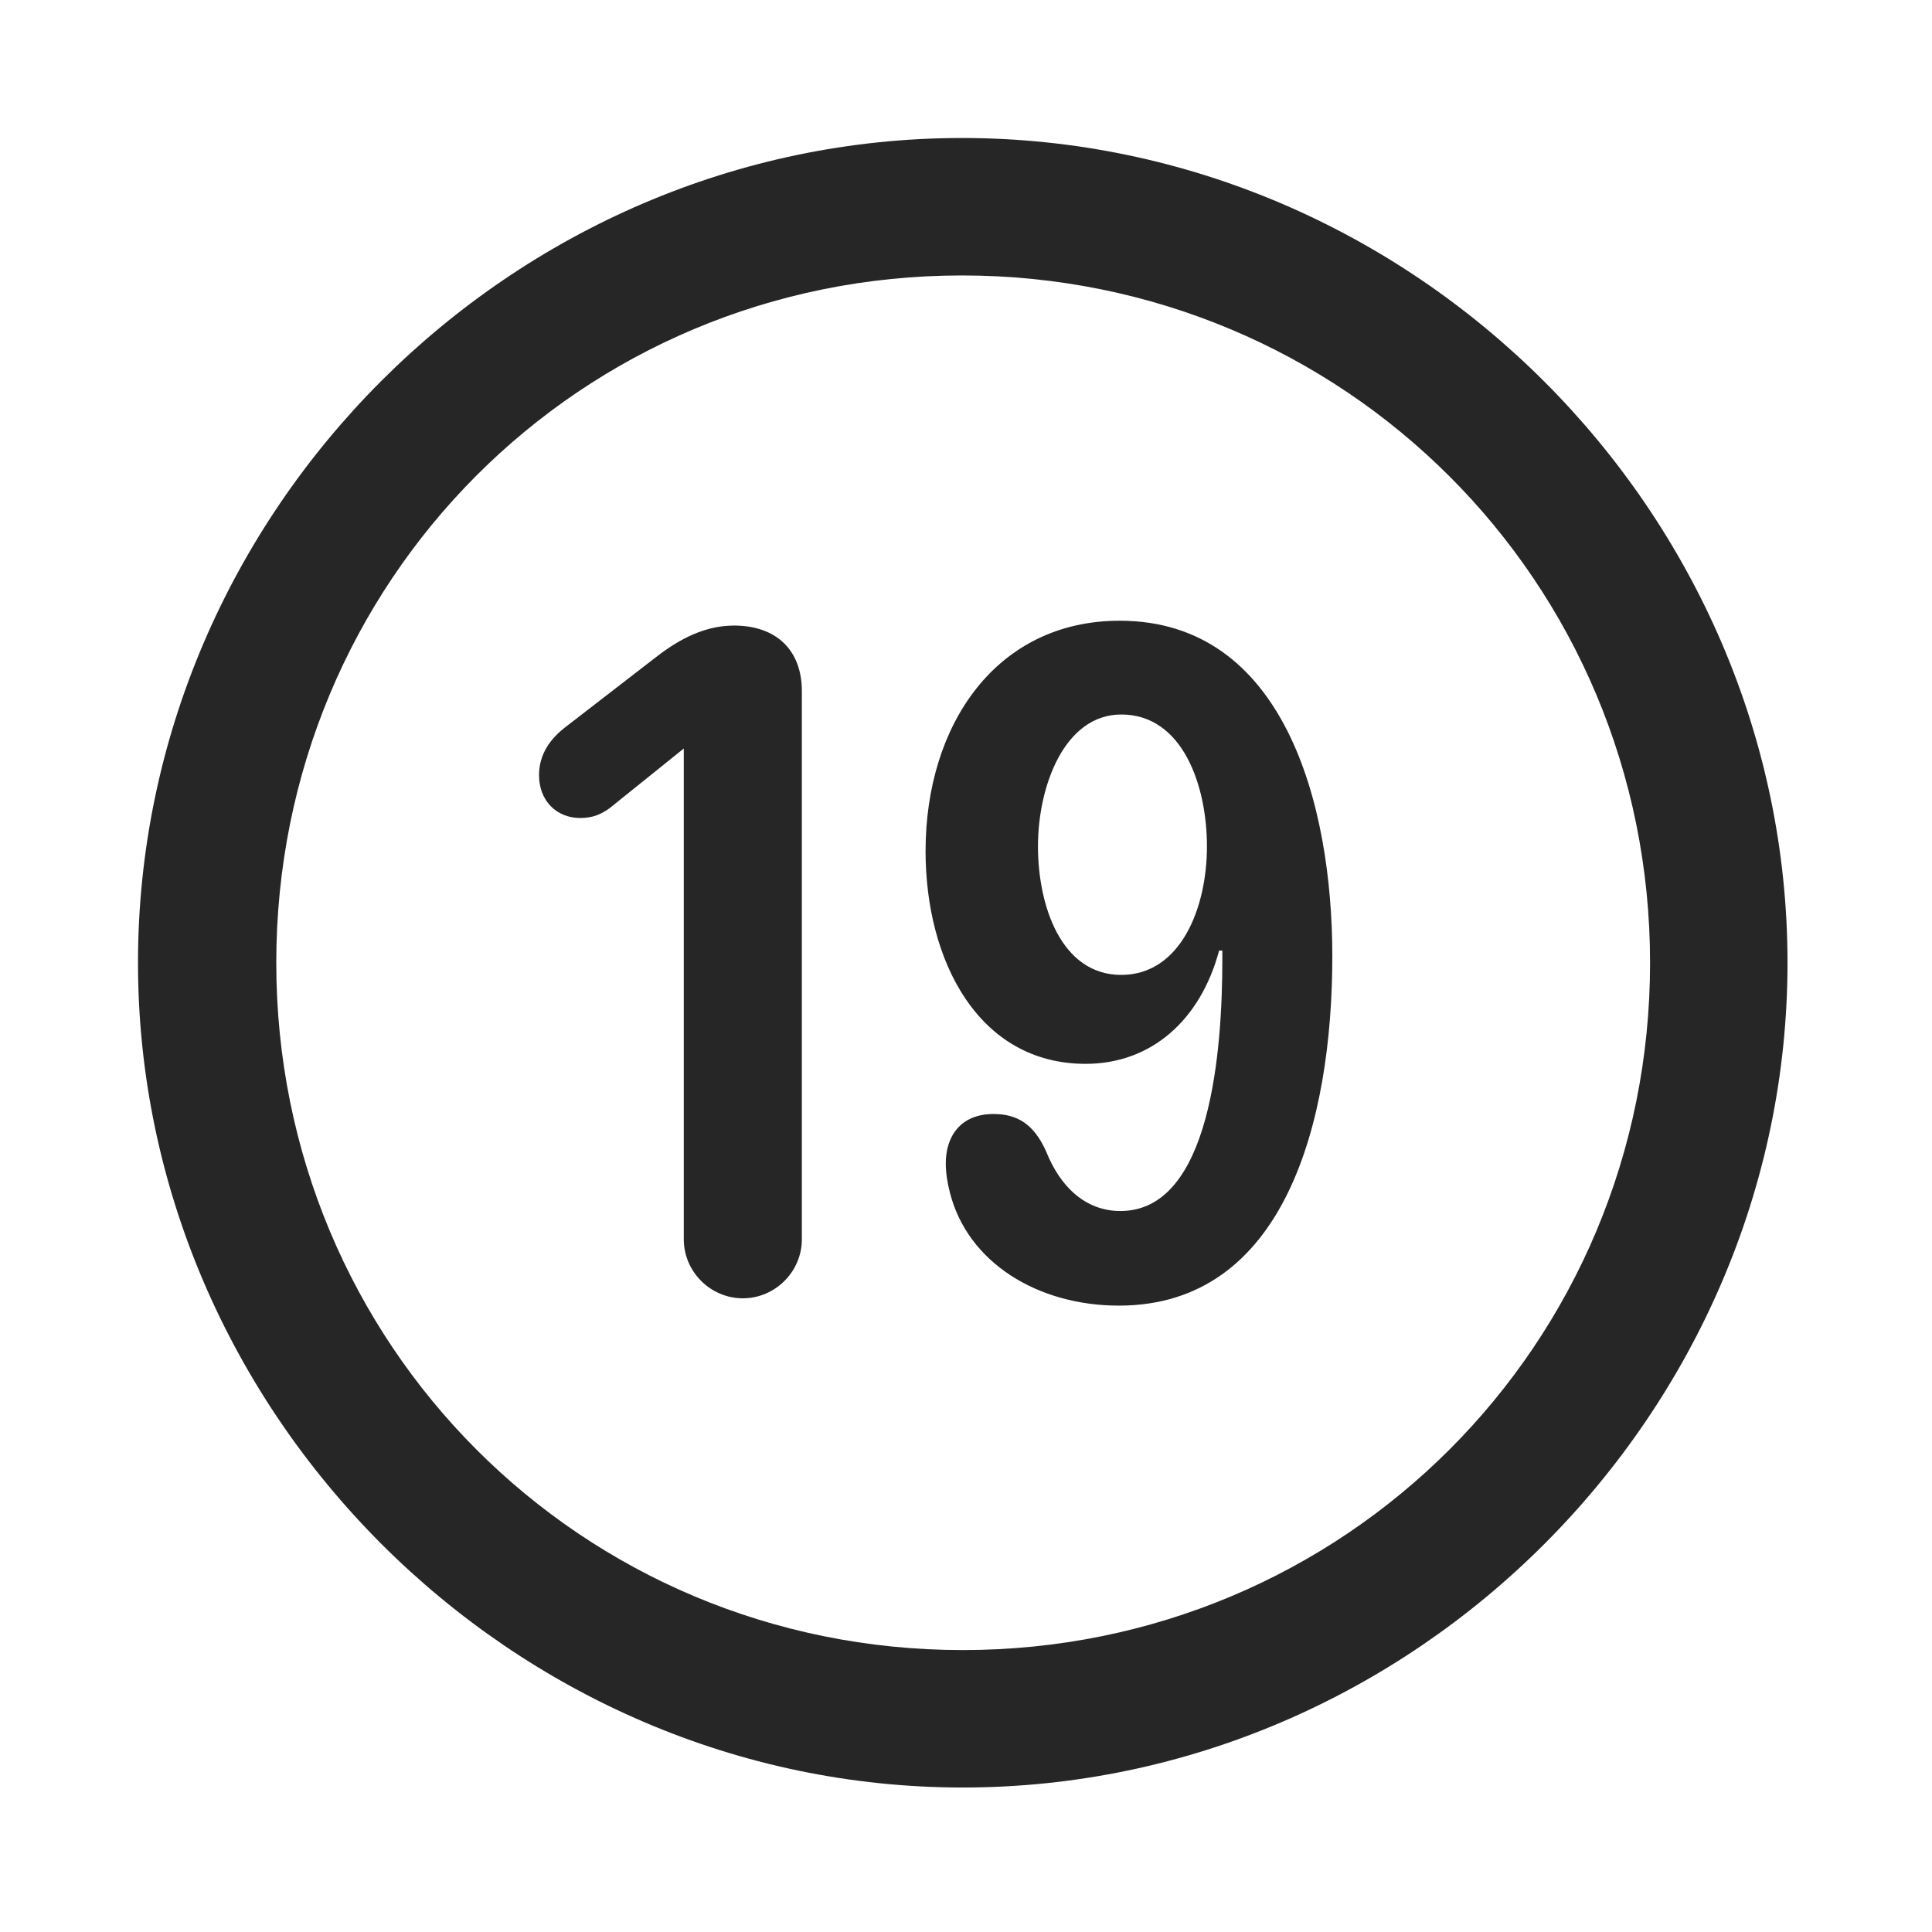 <svg width="28" height="28" viewBox="0 0 28 28" fill="none" xmlns="http://www.w3.org/2000/svg">
<path d="M13.953 25.906C20.492 25.906 25.906 20.48 25.906 13.953C25.906 7.414 20.48 2 13.941 2C7.414 2 2 7.414 2 13.953C2 20.48 7.426 25.906 13.953 25.906ZM13.953 23.914C8.422 23.914 4.004 19.484 4.004 13.953C4.004 8.422 8.41 3.992 13.941 3.992C19.473 3.992 23.914 8.422 23.914 13.953C23.914 19.484 19.484 23.914 13.953 23.914Z" fill="black" fill-opacity="0.85"/>
<path d="M10.766 18.816C11.234 18.816 11.621 18.43 11.621 17.961V10.016C11.621 9.418 11.246 9.066 10.637 9.066C10.145 9.066 9.746 9.336 9.477 9.547L8.188 10.543C7.977 10.707 7.812 10.93 7.812 11.234C7.812 11.598 8.059 11.855 8.41 11.855C8.598 11.855 8.715 11.797 8.832 11.715L9.91 10.848V17.961C9.91 18.43 10.297 18.816 10.766 18.816ZM15.734 15.418C16.684 15.418 17.398 14.785 17.668 13.777H17.715C17.715 13.824 17.715 13.871 17.715 13.906C17.715 15.207 17.551 17.551 16.238 17.551C15.723 17.551 15.359 17.188 15.16 16.684C14.984 16.297 14.75 16.145 14.398 16.145C13.918 16.145 13.707 16.473 13.707 16.859C13.707 17 13.73 17.141 13.766 17.281C14.023 18.301 15.043 18.922 16.215 18.922C18.617 18.922 19.309 16.262 19.309 13.859C19.309 11.645 18.605 8.996 16.227 8.996C14.445 8.996 13.414 10.496 13.414 12.336C13.414 13.918 14.176 15.418 15.734 15.418ZM16.25 14.129C15.383 14.129 15.043 13.133 15.043 12.266C15.043 11.387 15.43 10.355 16.25 10.355C17.141 10.355 17.492 11.387 17.492 12.266C17.492 13.168 17.105 14.129 16.25 14.129Z" fill="black" fill-opacity="0.85"/>
</svg>
